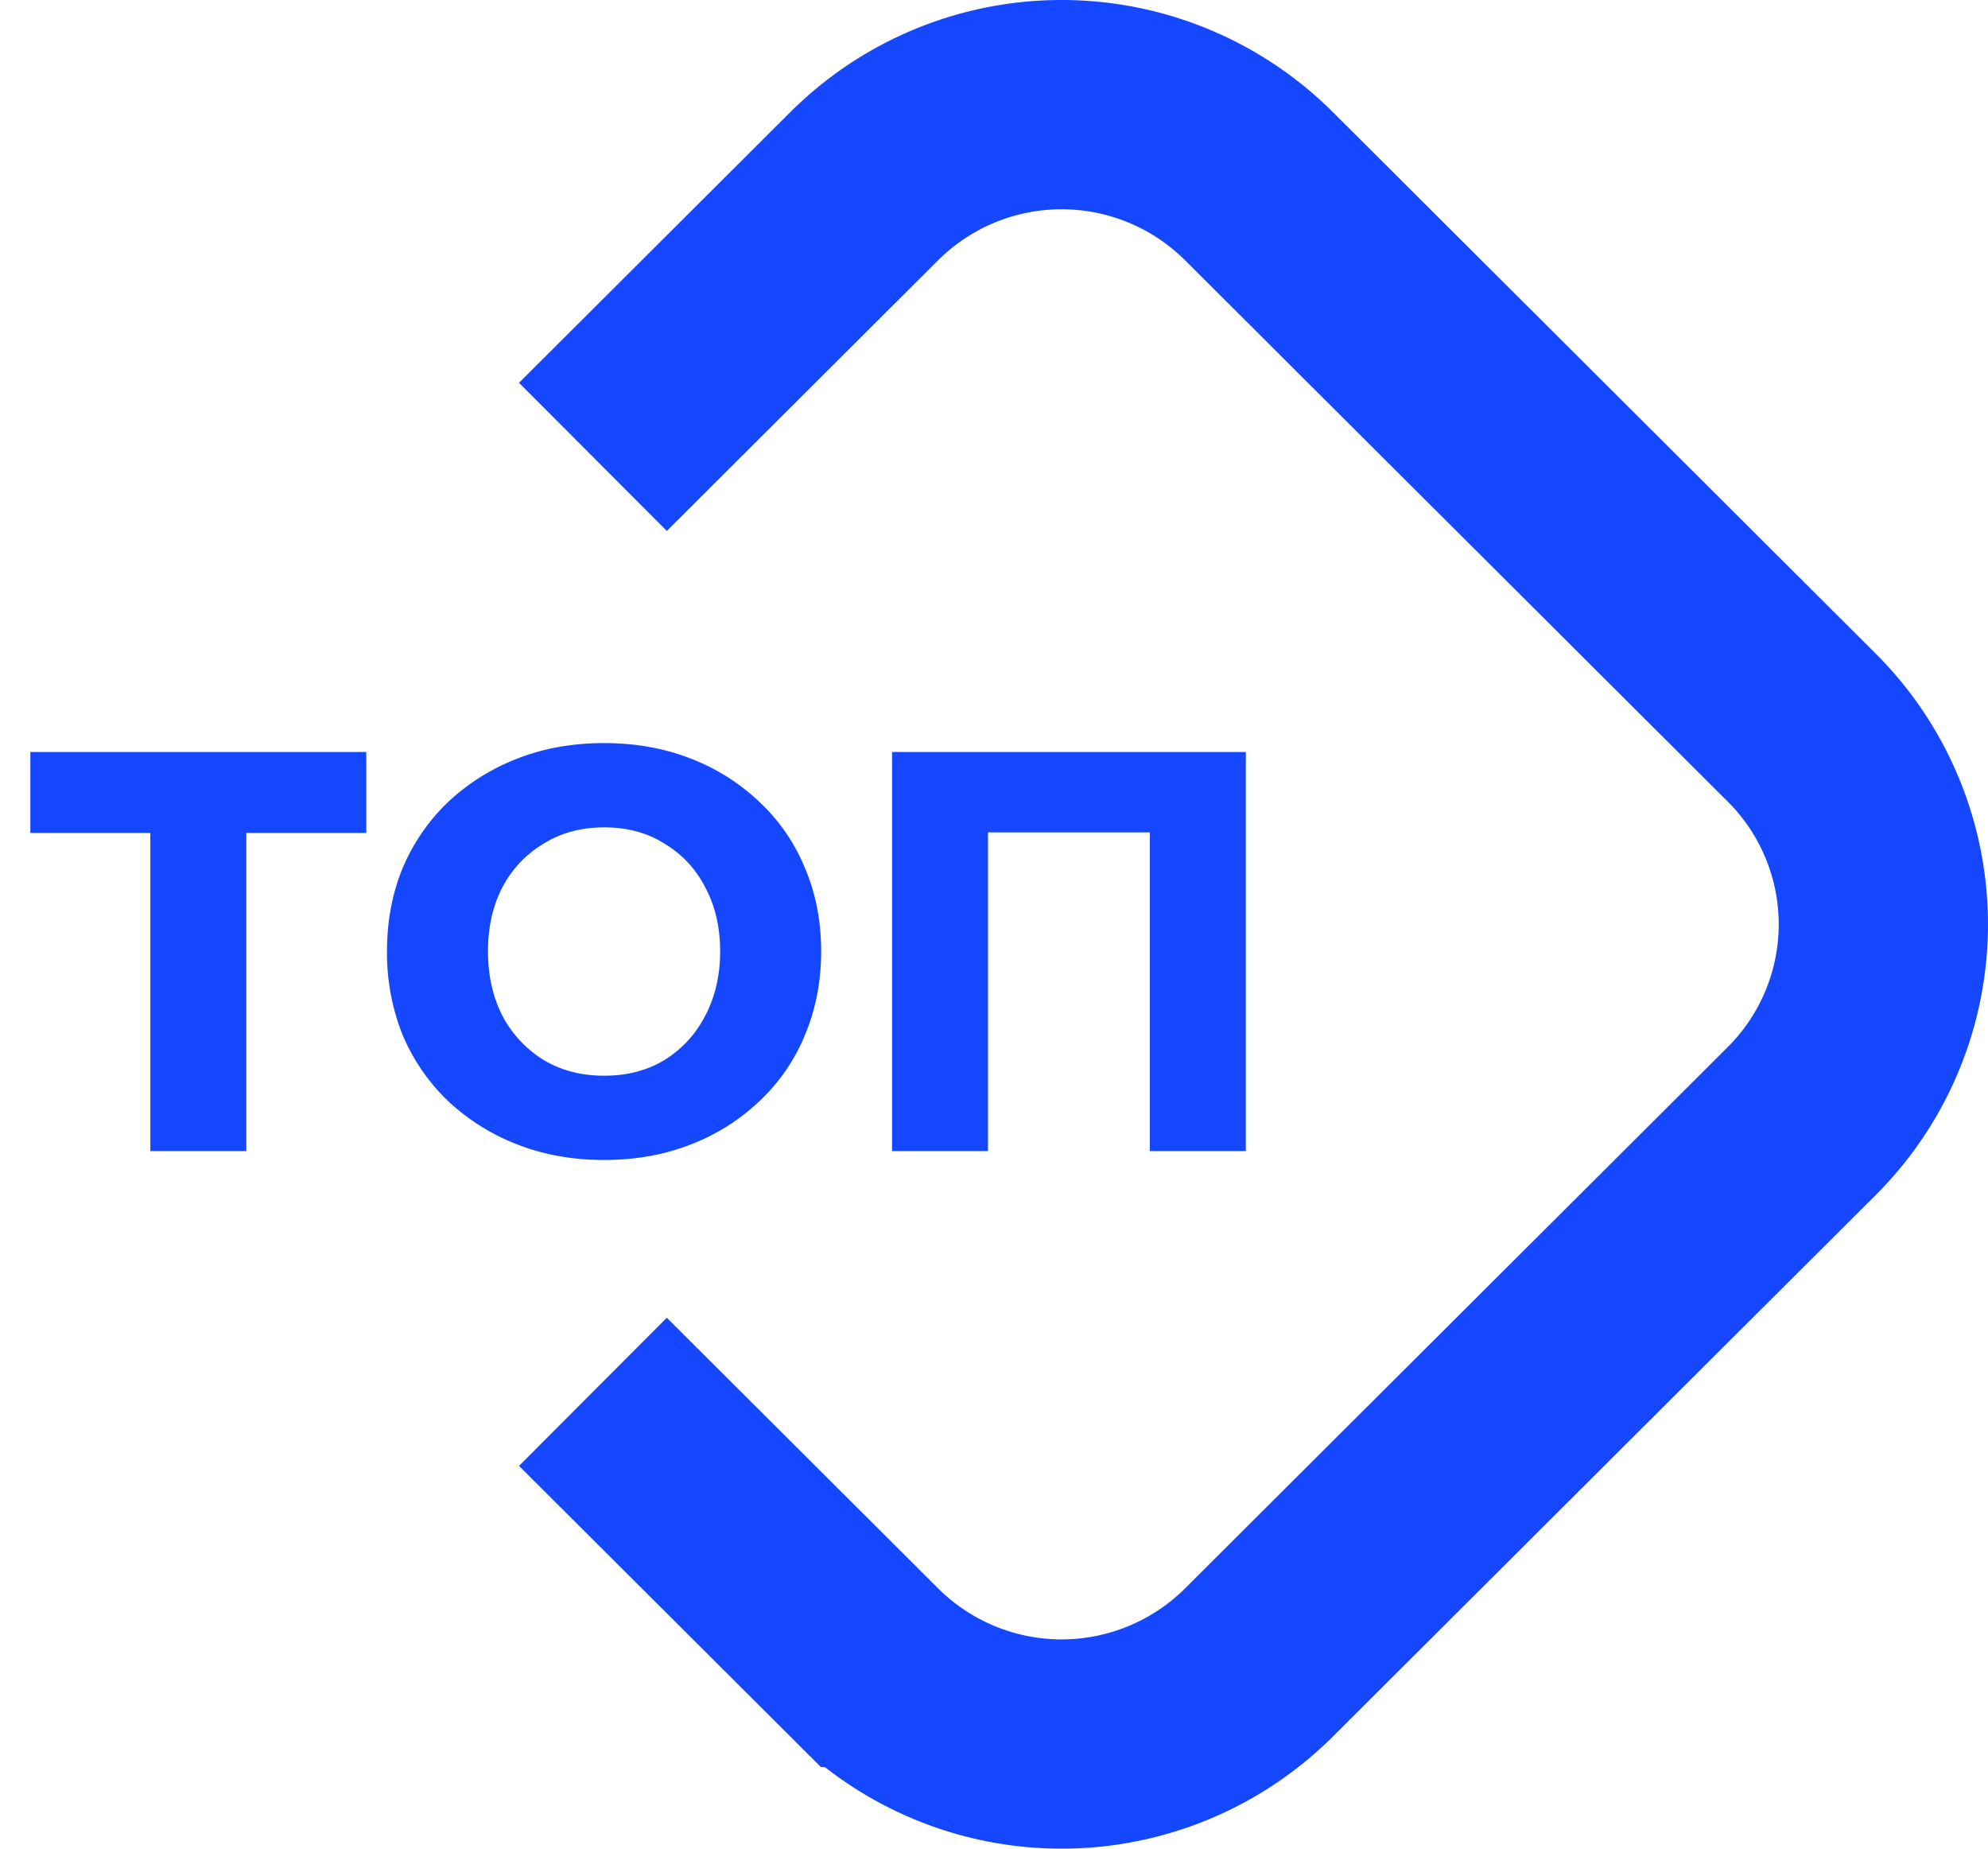 <svg width="57" height="53" fill="none" xmlns="http://www.w3.org/2000/svg"><path d="M17 39.903l7.78 7.76a8.017 8.017 0 0011.316 0l15.56-15.52a7.966 7.966 0 000-11.286l-15.56-15.52a8.017 8.017 0 00-11.316 0L17 13.098" stroke="#1547FF" stroke-width="6"/><path d="M7.063 33H4.31v-9.28h2.752V33zm3.44-9.12H.87v-2.32h9.632v2.32zm6.817 9.376c-.907 0-1.739-.15-2.496-.448a6.142 6.142 0 01-1.984-1.248 5.68 5.68 0 01-1.296-1.888 6.322 6.322 0 01-.448-2.4c0-.864.15-1.659.448-2.384A5.68 5.68 0 0112.84 23a6.142 6.142 0 011.984-1.248c.757-.299 1.59-.448 2.496-.448.906 0 1.738.15 2.496.448A5.96 5.96 0 0121.784 23a5.384 5.384 0 011.296 1.888c.31.725.464 1.52.464 2.384 0 .864-.155 1.664-.464 2.4a5.384 5.384 0 01-1.296 1.888 5.96 5.96 0 01-1.968 1.248c-.758.299-1.59.448-2.496.448zm0-2.416c.661 0 1.237-.15 1.728-.448.501-.31.89-.73 1.168-1.264.288-.544.432-1.163.432-1.856 0-.693-.144-1.307-.432-1.84a3.068 3.068 0 00-1.168-1.248c-.49-.31-1.067-.464-1.728-.464-.65 0-1.227.155-1.728.464a3.178 3.178 0 00-1.184 1.248c-.278.533-.416 1.147-.416 1.84 0 .693.138 1.312.416 1.856a3.29 3.29 0 001.184 1.264c.501.299 1.077.448 1.728.448zM25.577 33V21.56H35.72V33h-2.752V22.232l1.312 1.632h-7.424l1.472-1.632V33h-2.752z" fill="#1547FF"/></svg>
